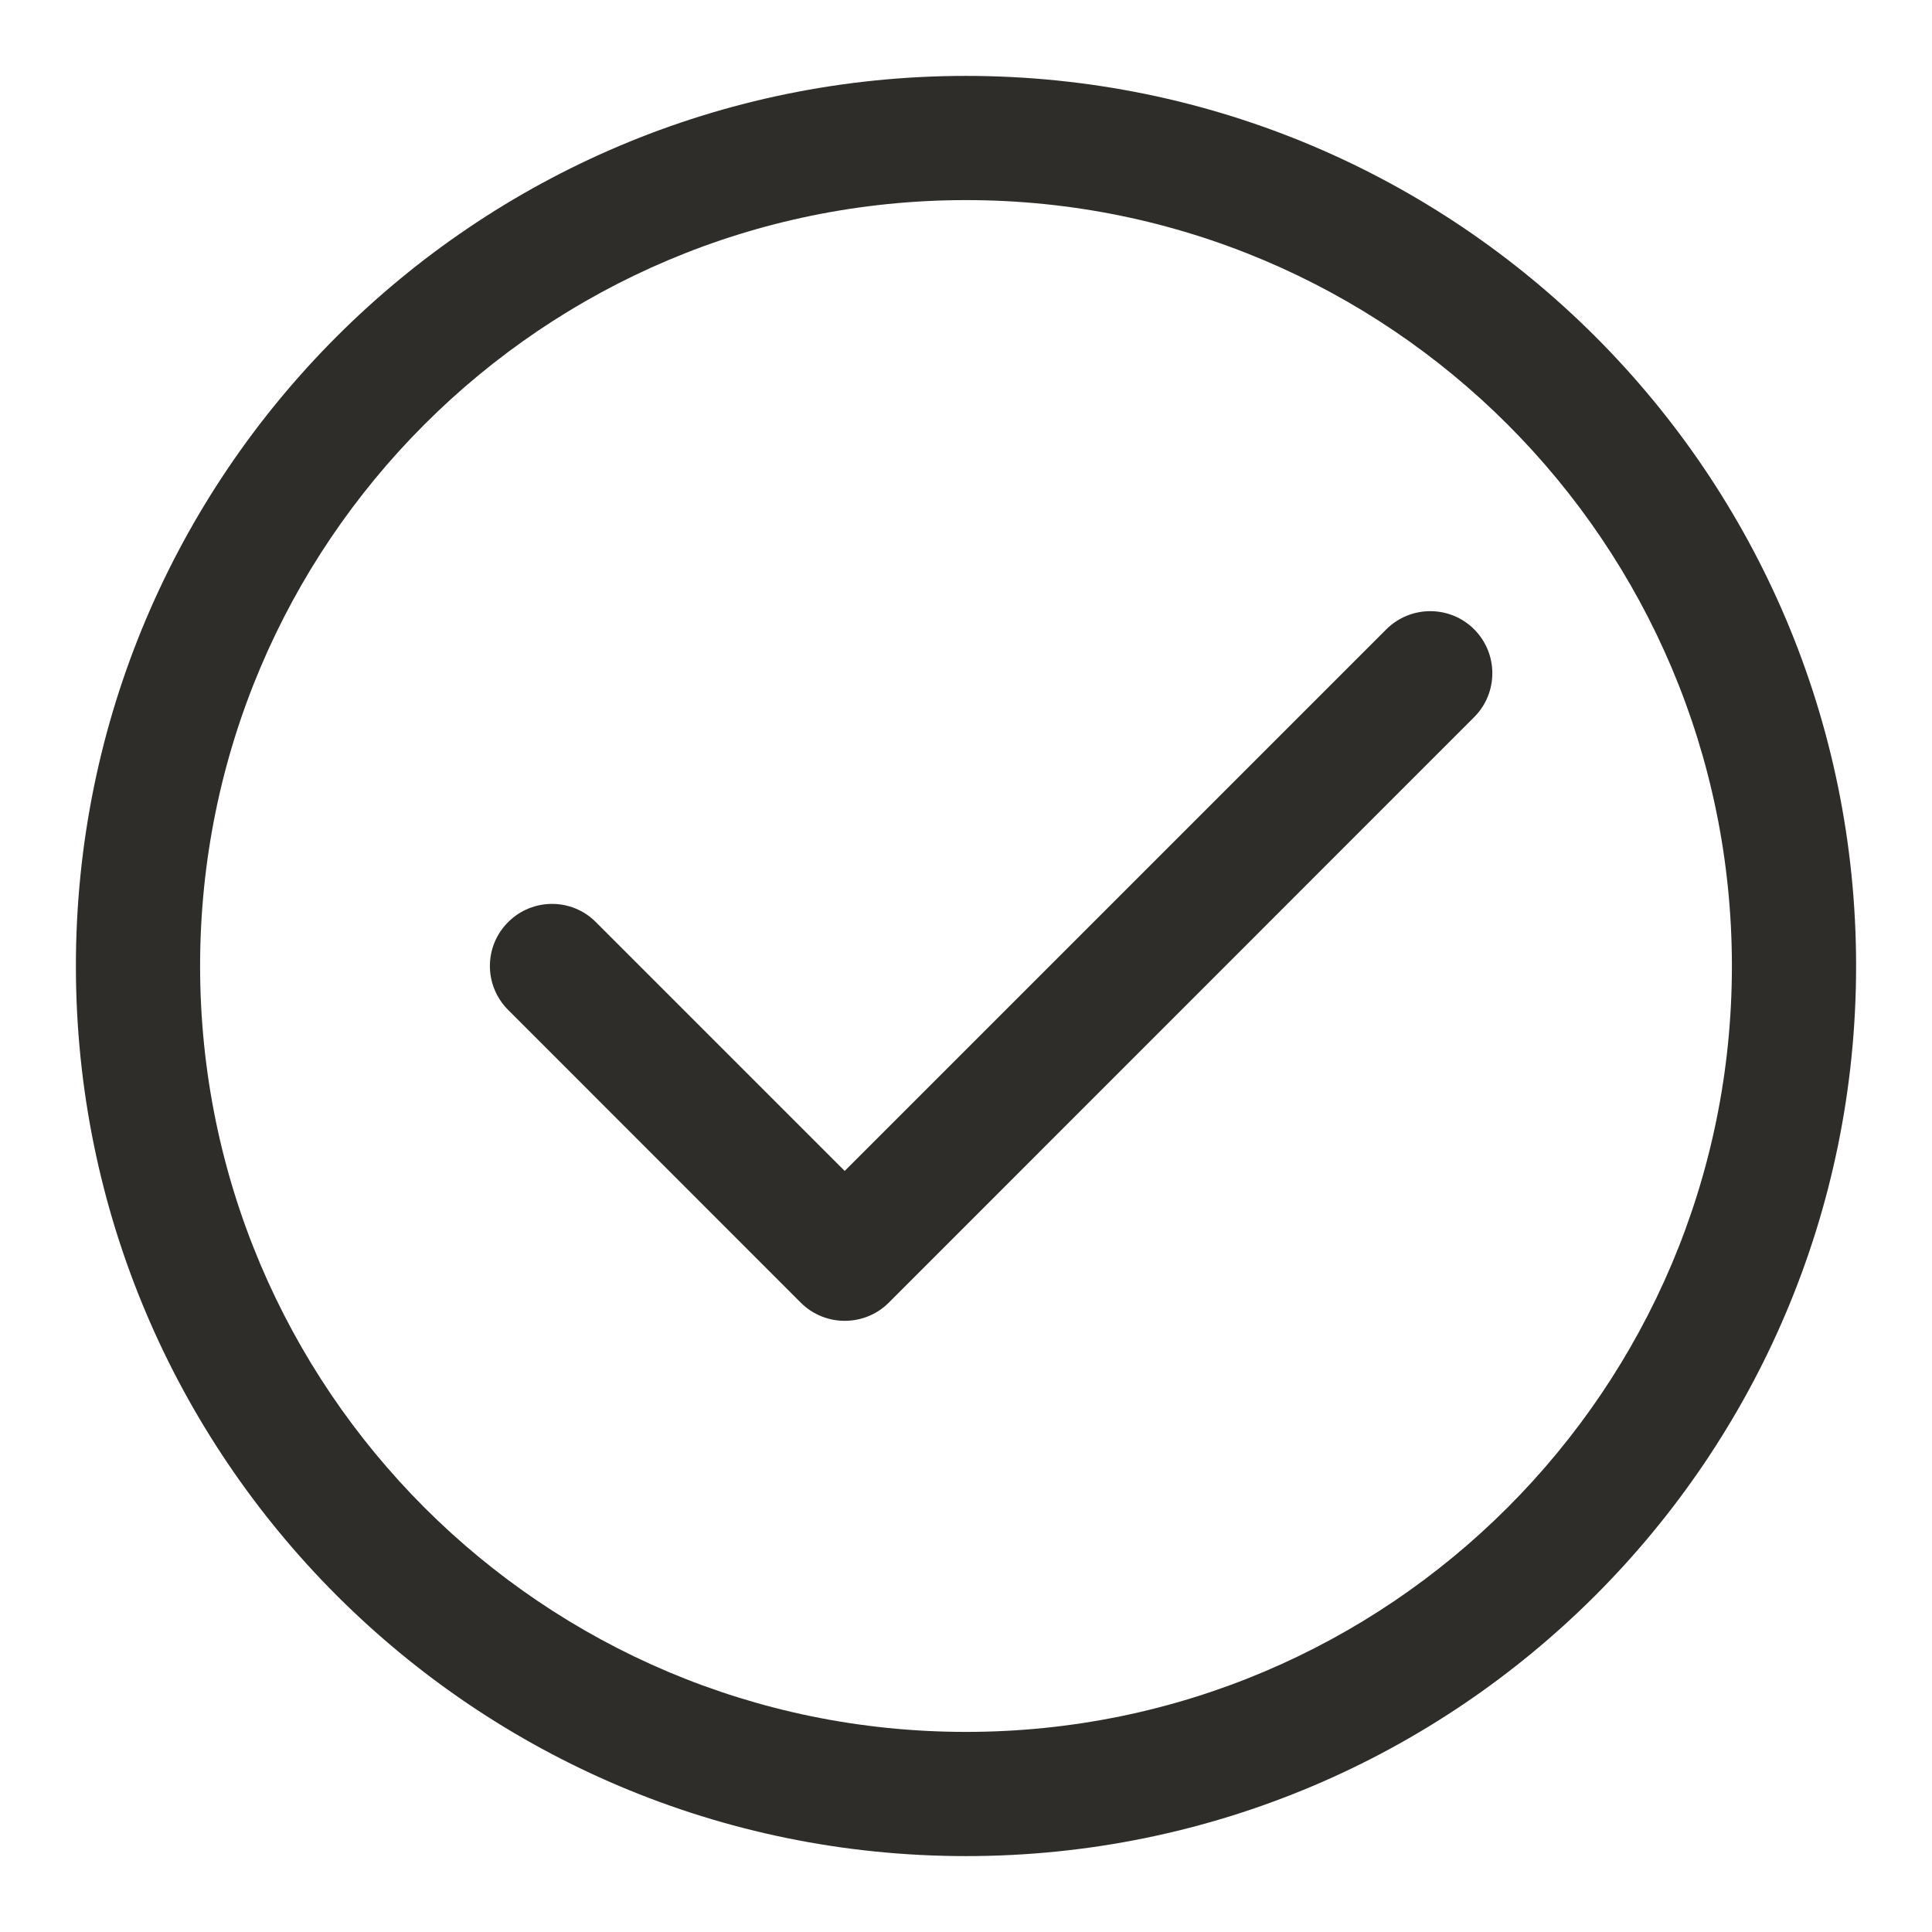 <svg width="14" height="14" viewBox="0 0 14 14" fill="none" xmlns="http://www.w3.org/2000/svg">
<path fill-rule="evenodd" clip-rule="evenodd" d="M7 1.45C3.935 1.45 1.45 3.935 1.45 7C1.45 10.065 3.935 12.55 7 12.55C10.065 12.55 12.55 10.065 12.55 7C12.55 3.935 10.065 1.45 7 1.45ZM0.55 7C0.55 3.438 3.438 0.55 7 0.55C10.562 0.55 13.45 3.438 13.45 7C13.45 10.562 10.562 13.45 7 13.45C3.438 13.45 0.55 10.562 0.55 7Z" fill="#2E2D29"/>
<path fill-rule="evenodd" clip-rule="evenodd" d="M3.682 6.682C3.858 6.506 4.143 6.506 4.318 6.682L6.121 8.485L10.046 4.56C10.222 4.385 10.507 4.385 10.682 4.56C10.858 4.736 10.858 5.021 10.682 5.197L6.44 9.44C6.264 9.615 5.979 9.615 5.803 9.44L3.682 7.318C3.506 7.142 3.506 6.858 3.682 6.682Z" fill="#2E2D29"/>
</svg>
